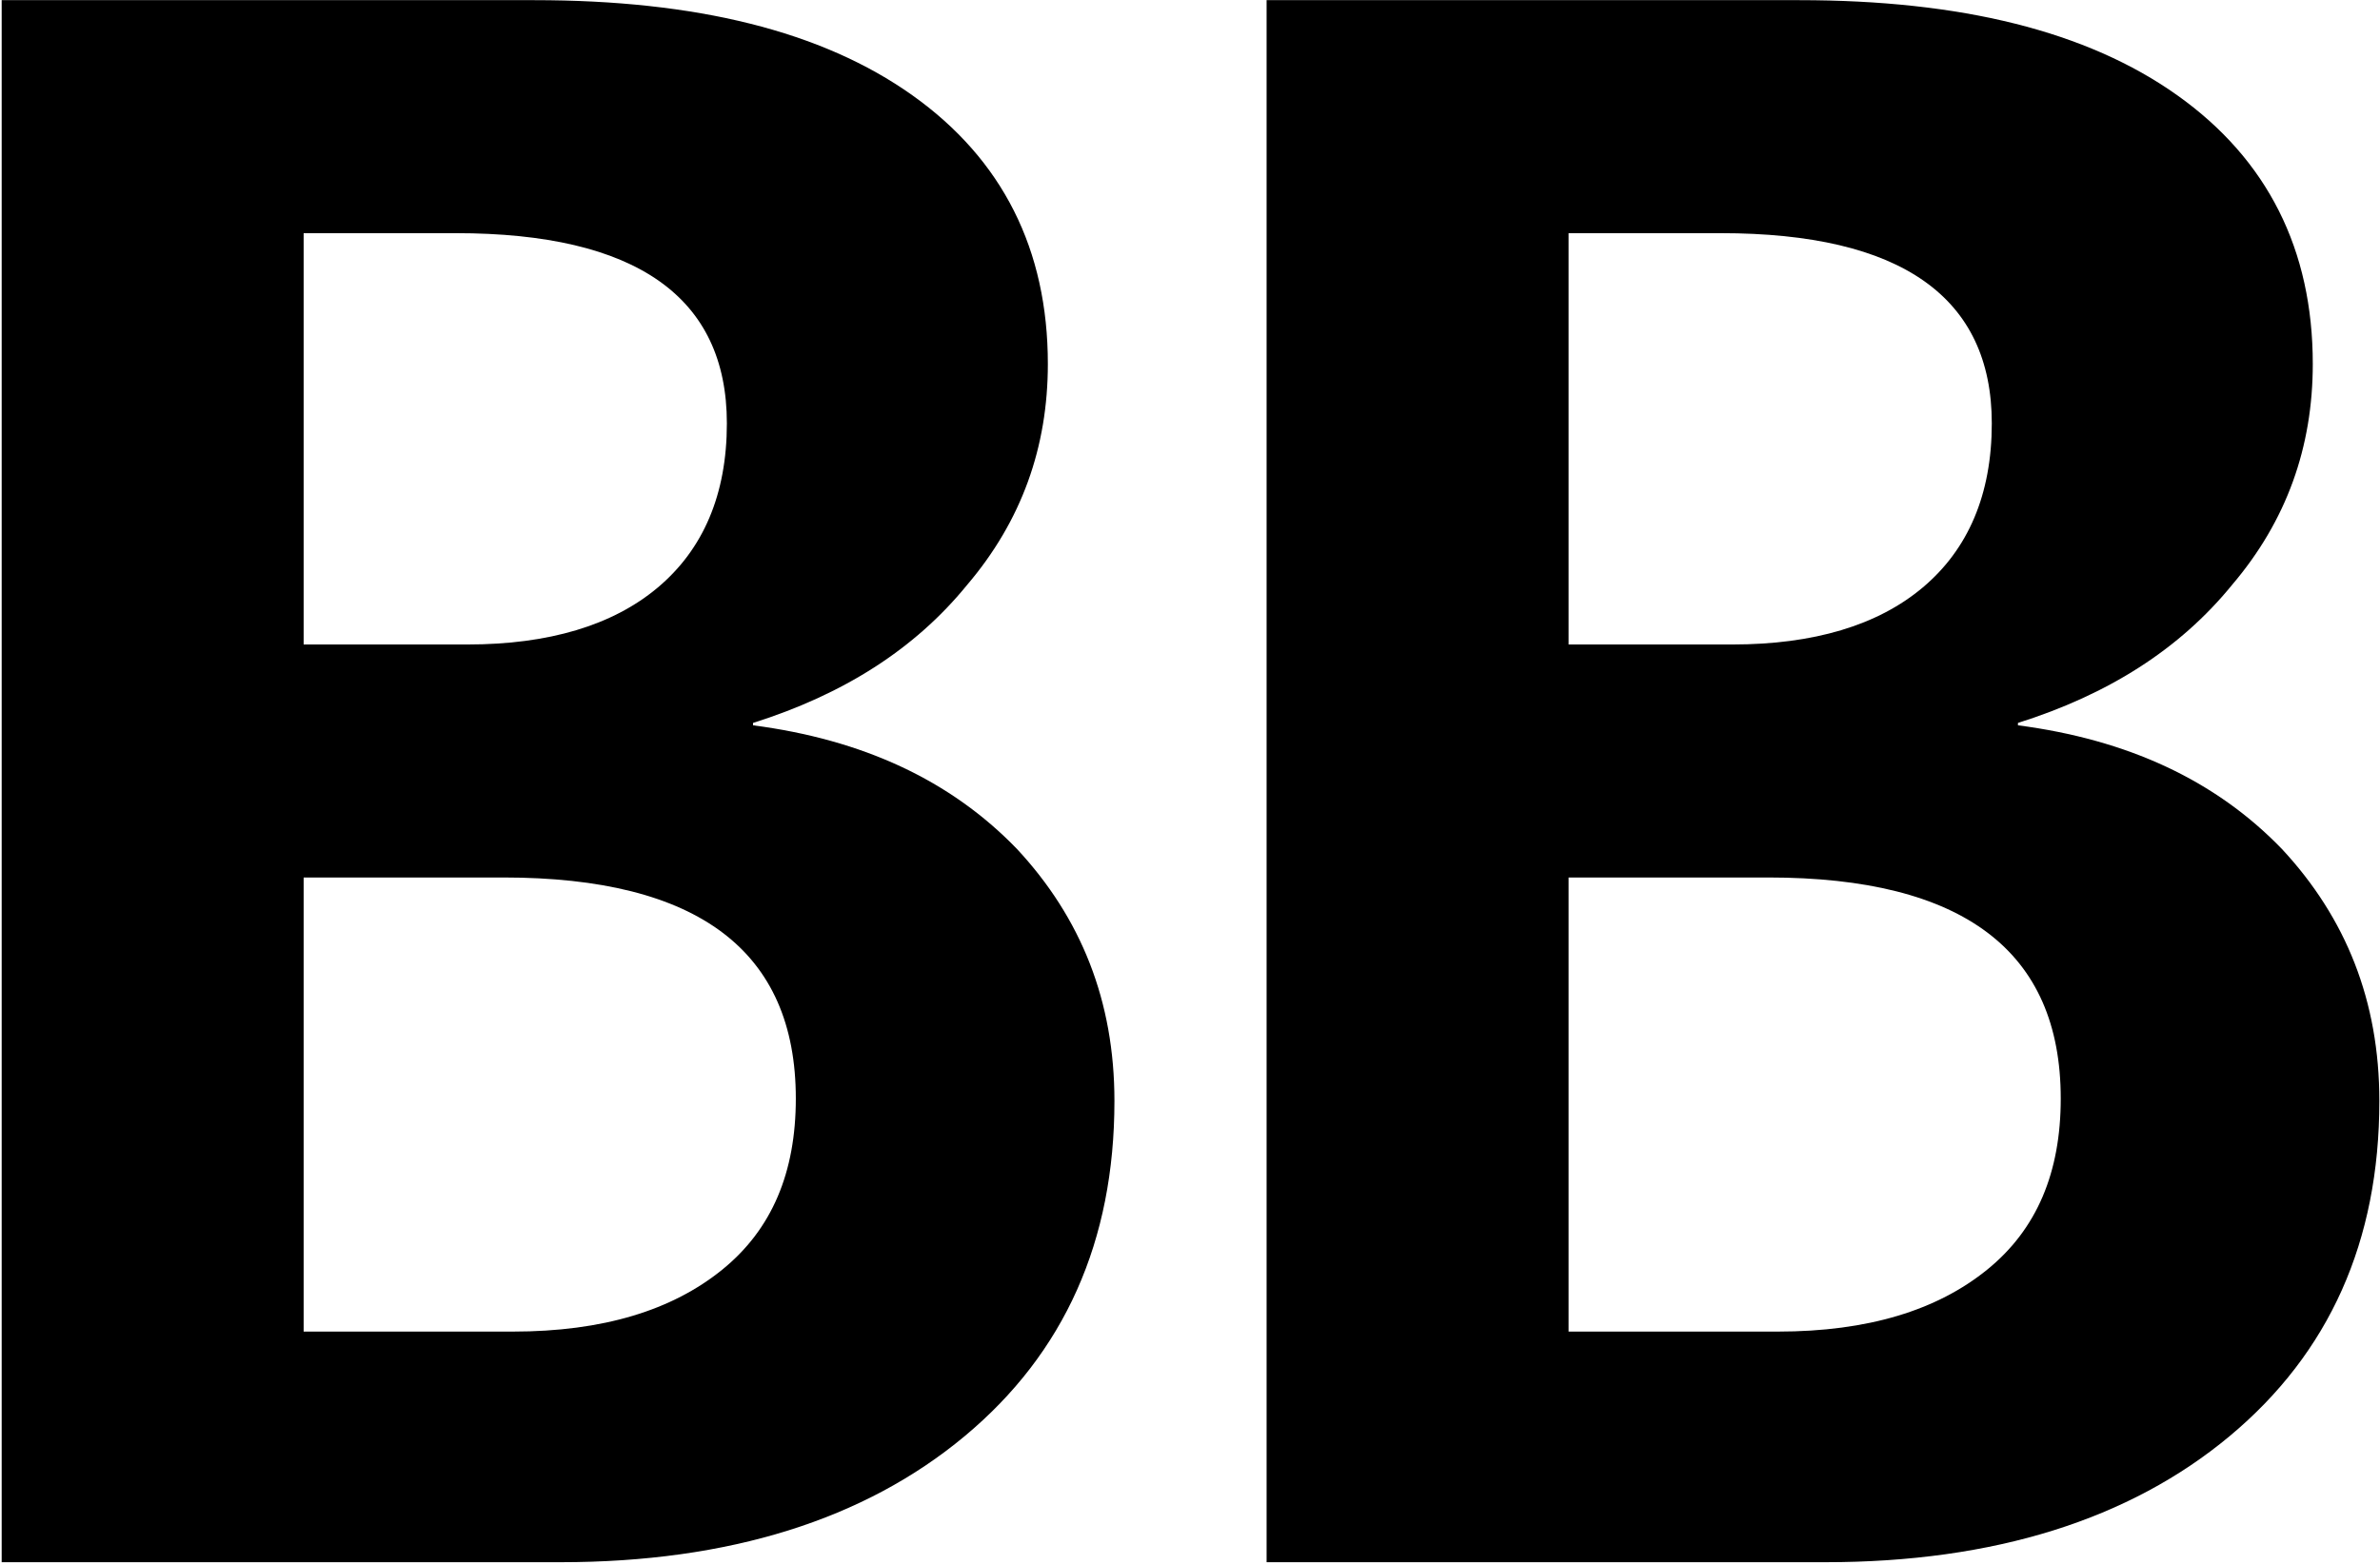 <?xml version="1.0" encoding="UTF-8"?>
<svg width="1025px" height="674px" viewBox="0 0 1025 674" version="1.1" xmlns="http://www.w3.org/2000/svg" xmlns:xlink="http://www.w3.org/1999/xlink">
  <g id="Bookbub" transform="translate(0.721, 0.068)" fill="currentColor" fill-rule="nonzero">
    <path d="M-2.84217094e-14,673.793 L-2.84217094e-14,0 L229.377,0 C299.009,0 353.281,13.312 392.193,40.961 C431.104,68.608 450.56,107.52 450.56,156.673 C450.56,192.513 439.296,224.257 415.745,251.904 C393.216,279.553 362.497,299.009 323.584,311.297 L323.584,312.32 C370.689,318.465 408.577,335.872 437.248,365.568 C464.897,395.265 479.233,431.104 479.233,474.112 C479.233,534.528 457.728,582.656 414.72,618.496 C371.712,654.337 313.344,672.769 240.64,672.769 L-2.84217094e-14,672.769 L-2.84217094e-14,673.793 L-2.84217094e-14,673.793 Z M130.049,100.353 L130.049,277.505 L200.705,277.505 C235.52,277.505 263.169,269.313 282.625,252.929 C302.081,236.545 312.321,212.992 312.321,182.273 C312.321,128 273.409,100.353 195.585,100.353 L130.049,100.353 L130.049,100.353 Z M130.049,377.857 L130.049,573.441 L220.161,573.441 C259.073,573.441 288.768,564.225 310.273,546.817 C331.777,529.409 342.017,504.833 342.017,473.089 C342.017,409.601 300.033,377.857 216.065,377.857 L130.049,377.857 L130.049,377.857 Z M544.768,673.793 L544.768,0 L774.145,0 C843.778,0 898.049,13.312 936.961,40.961 C975.873,68.608 995.329,107.52 995.329,156.673 C995.329,192.513 984.065,224.257 960.513,251.904 C937.985,279.553 907.264,299.009 868.352,311.297 L868.352,312.32 C915.457,318.465 953.345,335.872 982.016,365.568 C1009.665,395.265 1024.001,431.104 1024.001,474.112 C1024.001,534.528 1002.497,582.656 959.489,618.496 C916.481,654.337 858.113,672.769 785.409,672.769 L544.768,672.769 L544.768,673.793 L544.768,673.793 Z M674.817,100.353 L674.817,277.505 L745.472,277.505 C780.288,277.505 807.936,269.313 827.392,252.929 C846.848,236.545 857.088,212.992 857.088,182.273 C857.088,128 818.176,100.353 740.352,100.353 L674.817,100.353 L674.817,100.353 Z M674.817,377.857 L674.817,573.441 L764.928,573.441 C803.84,573.441 833.536,564.225 855.04,546.817 C876.544,529.409 886.784,504.833 886.784,473.089 C886.784,409.601 844.8,377.857 760.832,377.857 L674.817,377.857 L674.817,377.857 Z"></path>
  </g>
</svg>